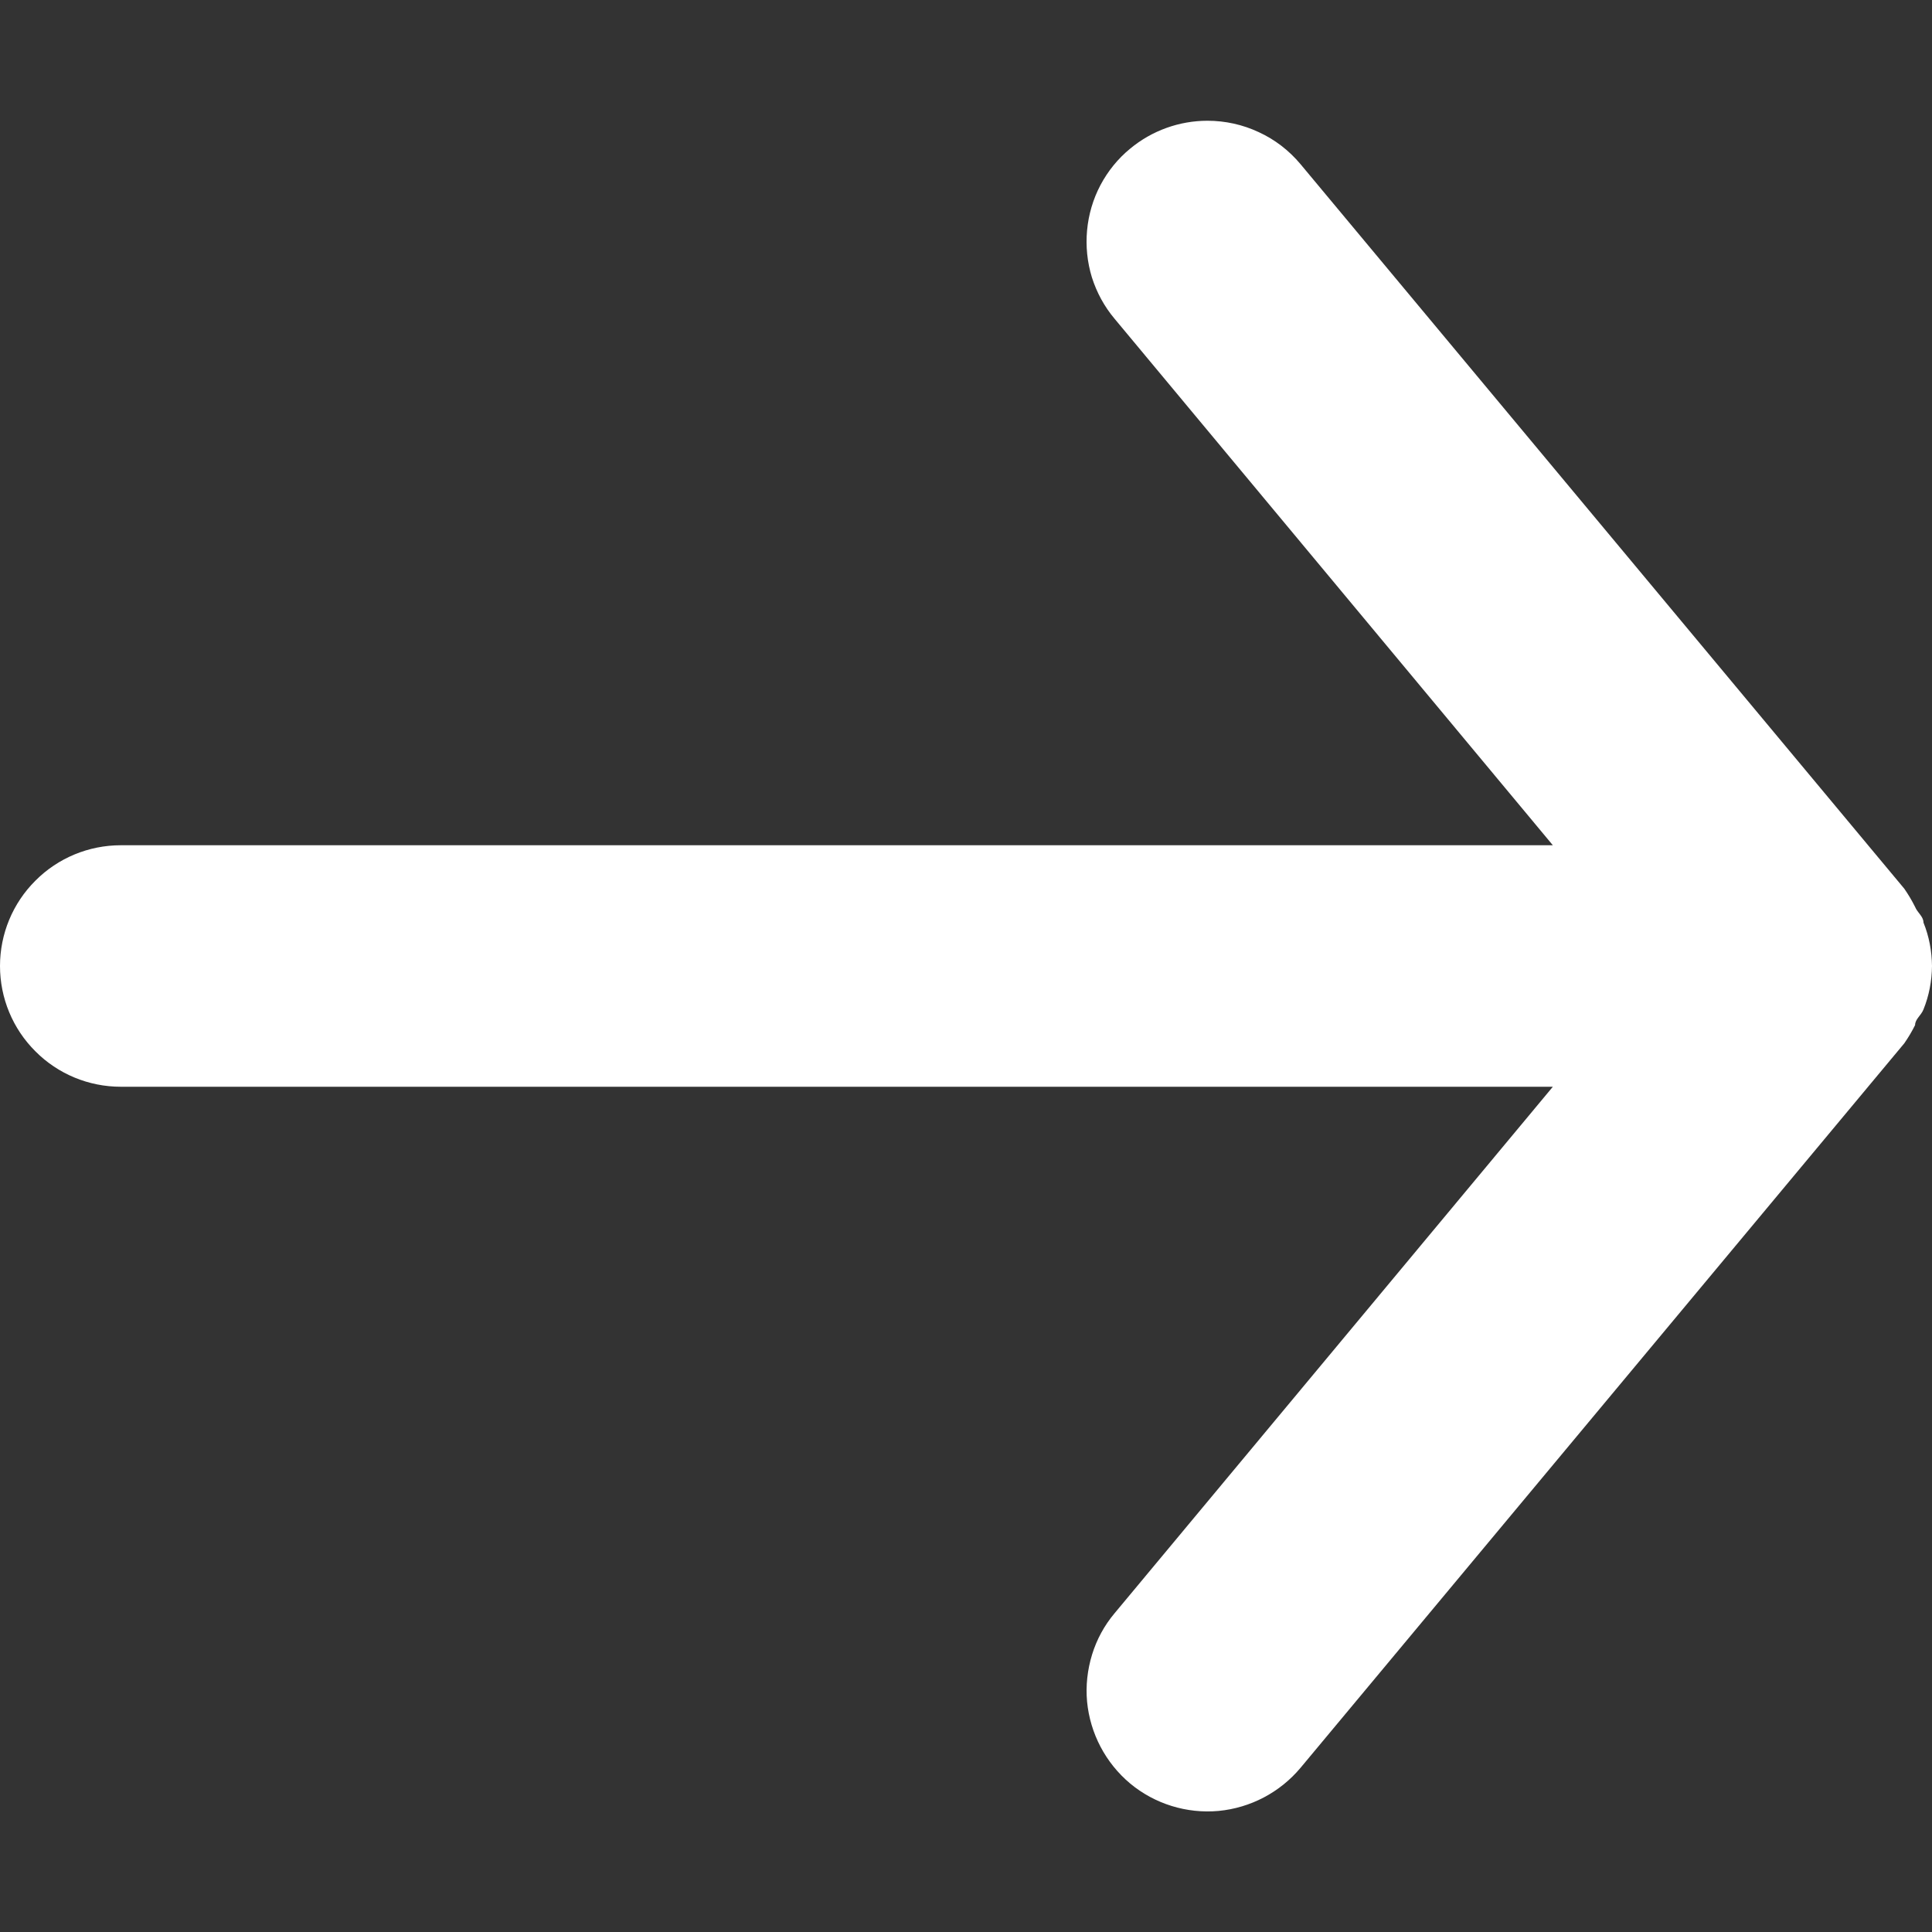<svg width="12" height="12" viewBox="0 0 12 12" fill="none" xmlns="http://www.w3.org/2000/svg">
    <rect x="0" y="0" width="12" height="12" fill="#333333" stroke="none"/>
    <path d="M0.75 6.75H9.645L6.923 10.02C6.859 10.096 6.812 10.183 6.783 10.277C6.754 10.372 6.743 10.471 6.752 10.569C6.771 10.767 6.867 10.95 7.02 11.078C7.173 11.205 7.371 11.266 7.569 11.248C7.767 11.229 7.95 11.133 8.078 10.98L11.828 6.48C11.853 6.444 11.875 6.407 11.895 6.367C11.895 6.33 11.932 6.308 11.947 6.27C11.982 6.184 11.999 6.092 12 6C11.999 5.908 11.982 5.816 11.947 5.73C11.947 5.692 11.91 5.67 11.895 5.633C11.875 5.593 11.853 5.556 11.828 5.52L8.078 1.02C8.007 0.935 7.919 0.867 7.819 0.821C7.719 0.774 7.61 0.75 7.5 0.75C7.325 0.75 7.155 0.811 7.02 0.923C6.944 0.985 6.881 1.063 6.835 1.15C6.789 1.237 6.761 1.333 6.752 1.431C6.743 1.529 6.753 1.628 6.782 1.723C6.812 1.817 6.859 1.904 6.923 1.98L9.645 5.25H0.75C0.551 5.25 0.36 5.329 0.22 5.47C0.079 5.61 0 5.801 0 6C0 6.199 0.079 6.39 0.22 6.53C0.36 6.671 0.551 6.75 0.75 6.75Z" fill="white"/>
</svg>
